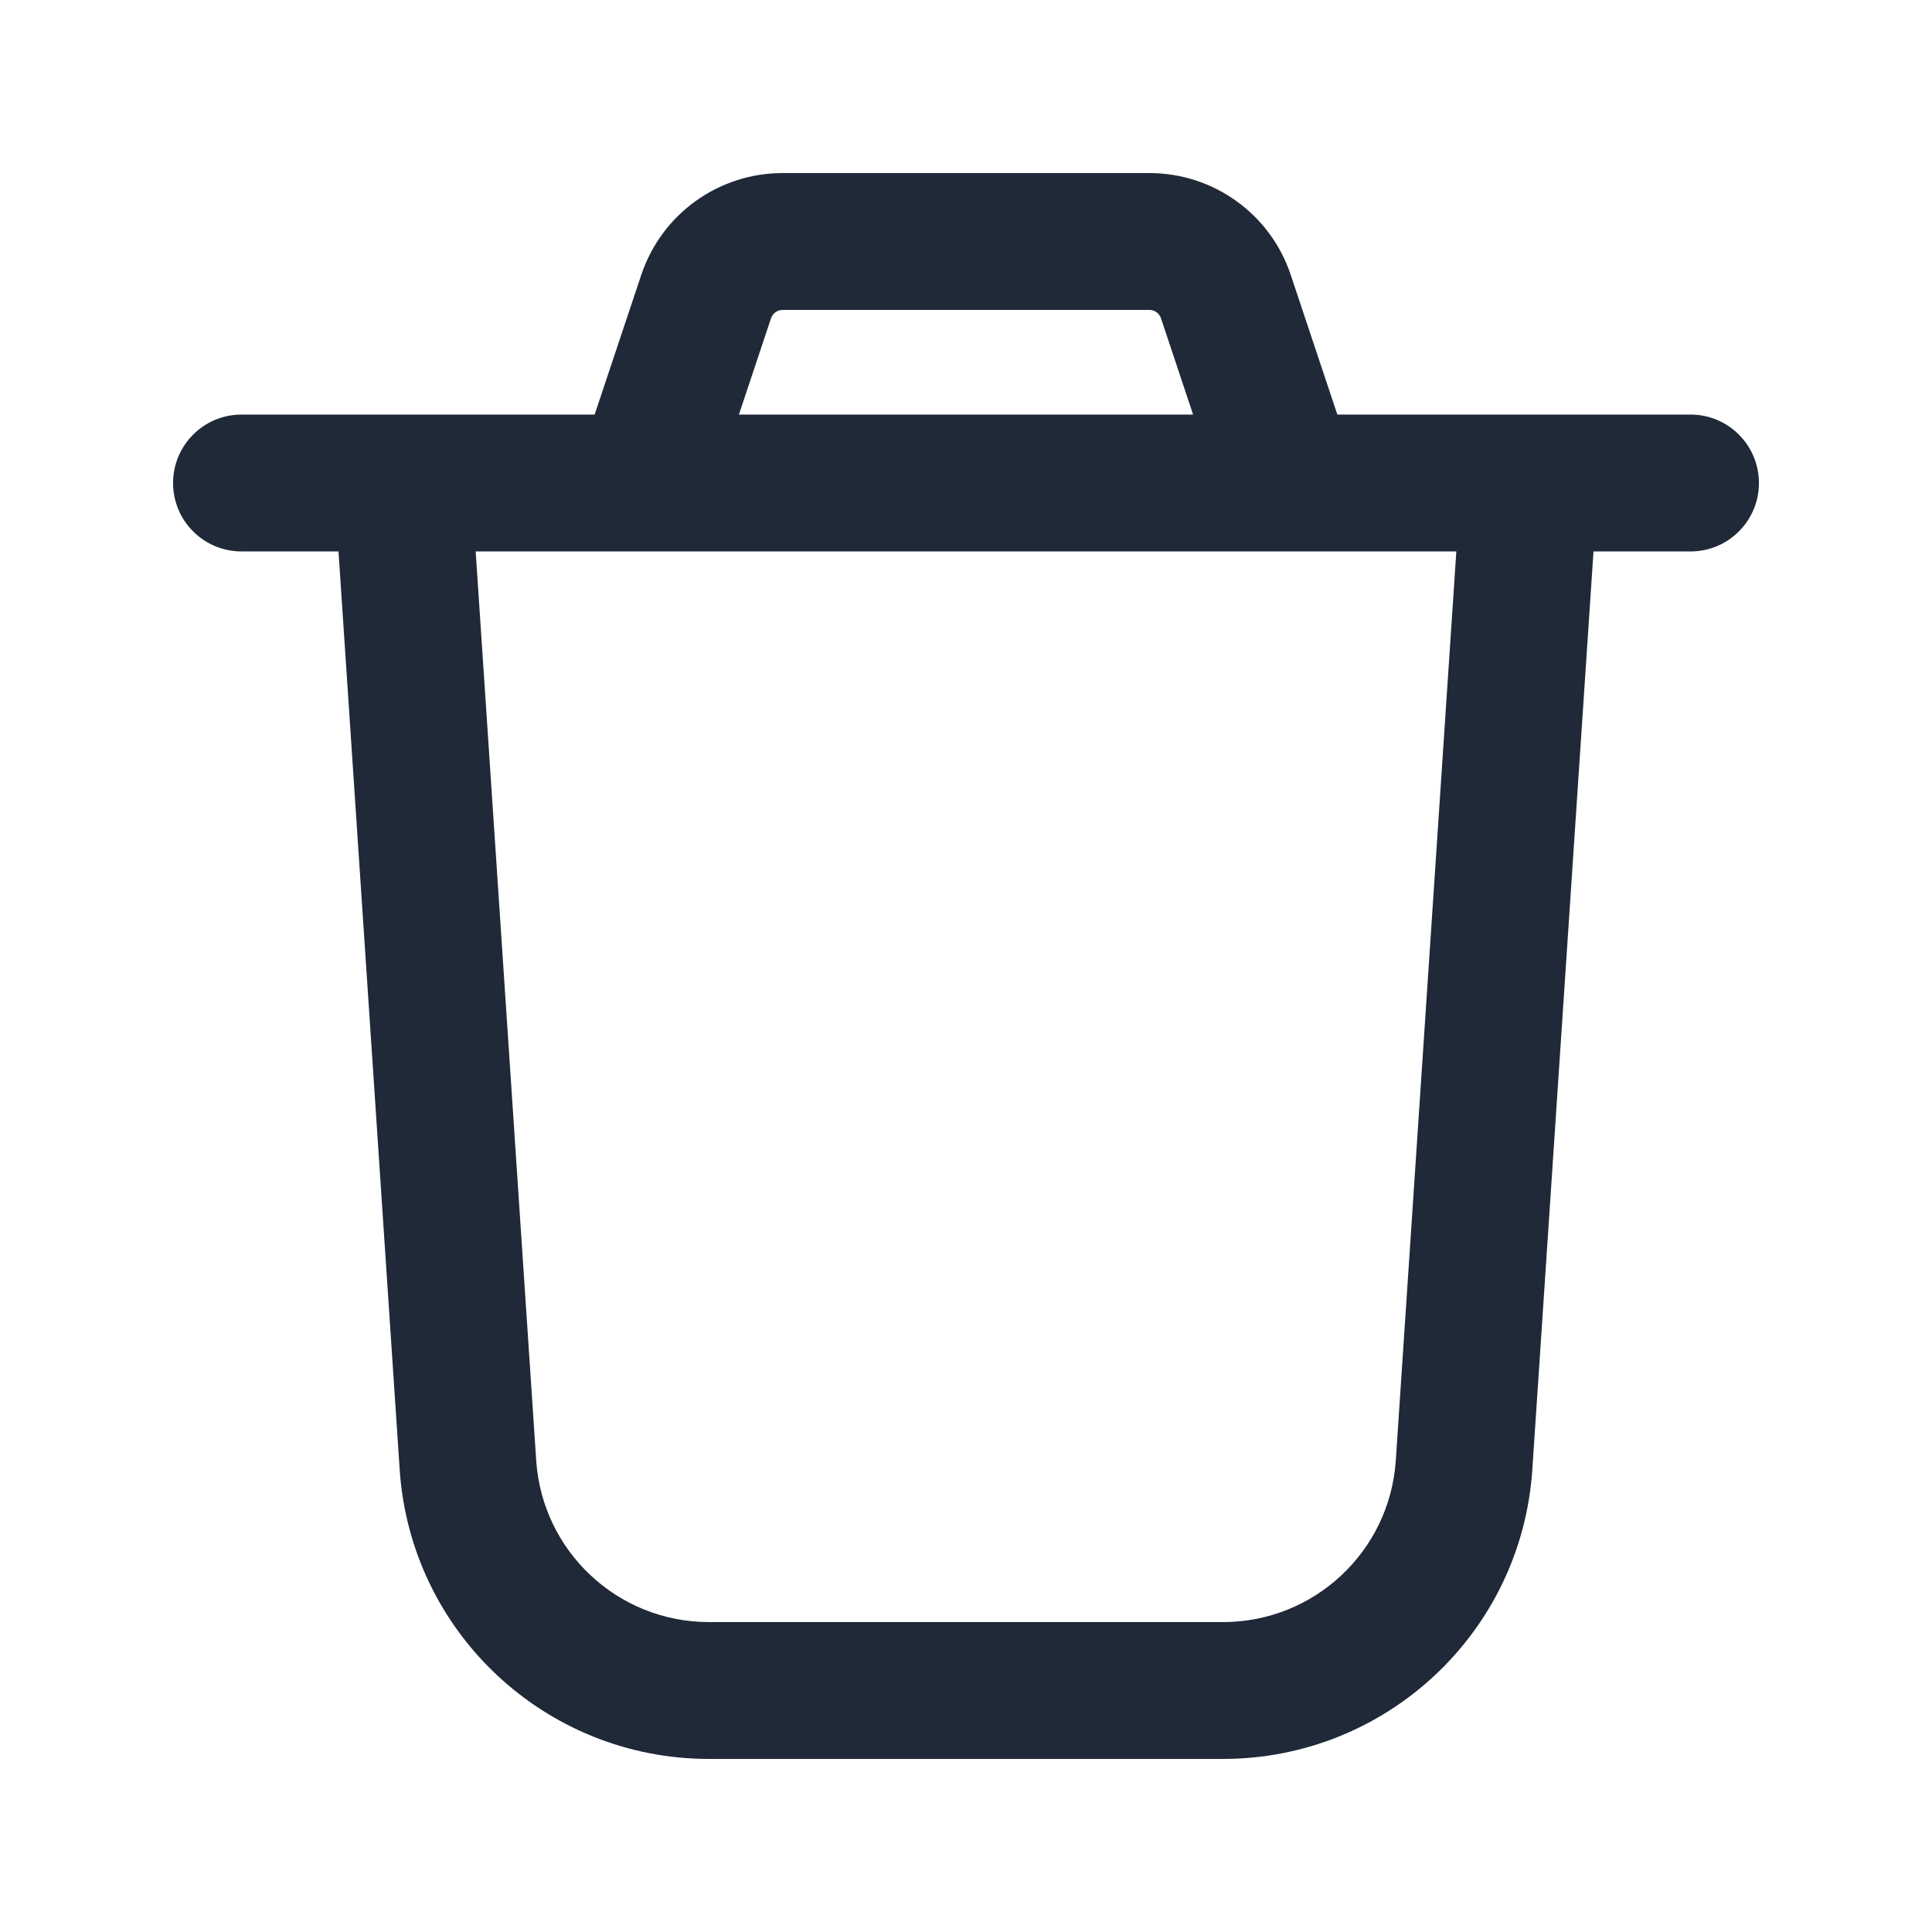 <svg width="24" height="24" viewBox="0 0 24 24" fill="none" xmlns="http://www.w3.org/2000/svg">
<g id="icon / stroke / Trash - 2">
<path id="Union" fill-rule="evenodd" clip-rule="evenodd" d="M9.721 3.85C9.656 3.85 9.599 3.892 9.578 3.953L9.179 5.15H14.821L14.422 3.953C14.401 3.892 14.344 3.85 14.279 3.85H9.721ZM16.613 5.15L16.034 3.415C15.783 2.66 15.076 2.15 14.279 2.15H9.721C8.924 2.15 8.218 2.66 7.966 3.415L7.387 5.15H5H3C2.531 5.15 2.15 5.531 2.15 6C2.15 6.47 2.531 6.85 3 6.85H4.205L4.965 18.256C5.1 20.279 6.78 21.85 8.807 21.85H15.193C17.22 21.85 18.9 20.279 19.035 18.256L19.795 6.85H21C21.47 6.85 21.85 6.47 21.85 6C21.85 5.531 21.47 5.15 21 5.15H19H16.613ZM18.091 6.85H16H8H5.909L6.661 18.143C6.737 19.273 7.675 20.15 8.807 20.15H15.193C16.325 20.15 17.263 19.273 17.339 18.143L18.091 6.85Z" fill="#1F2937"/>
</g>
</svg>
